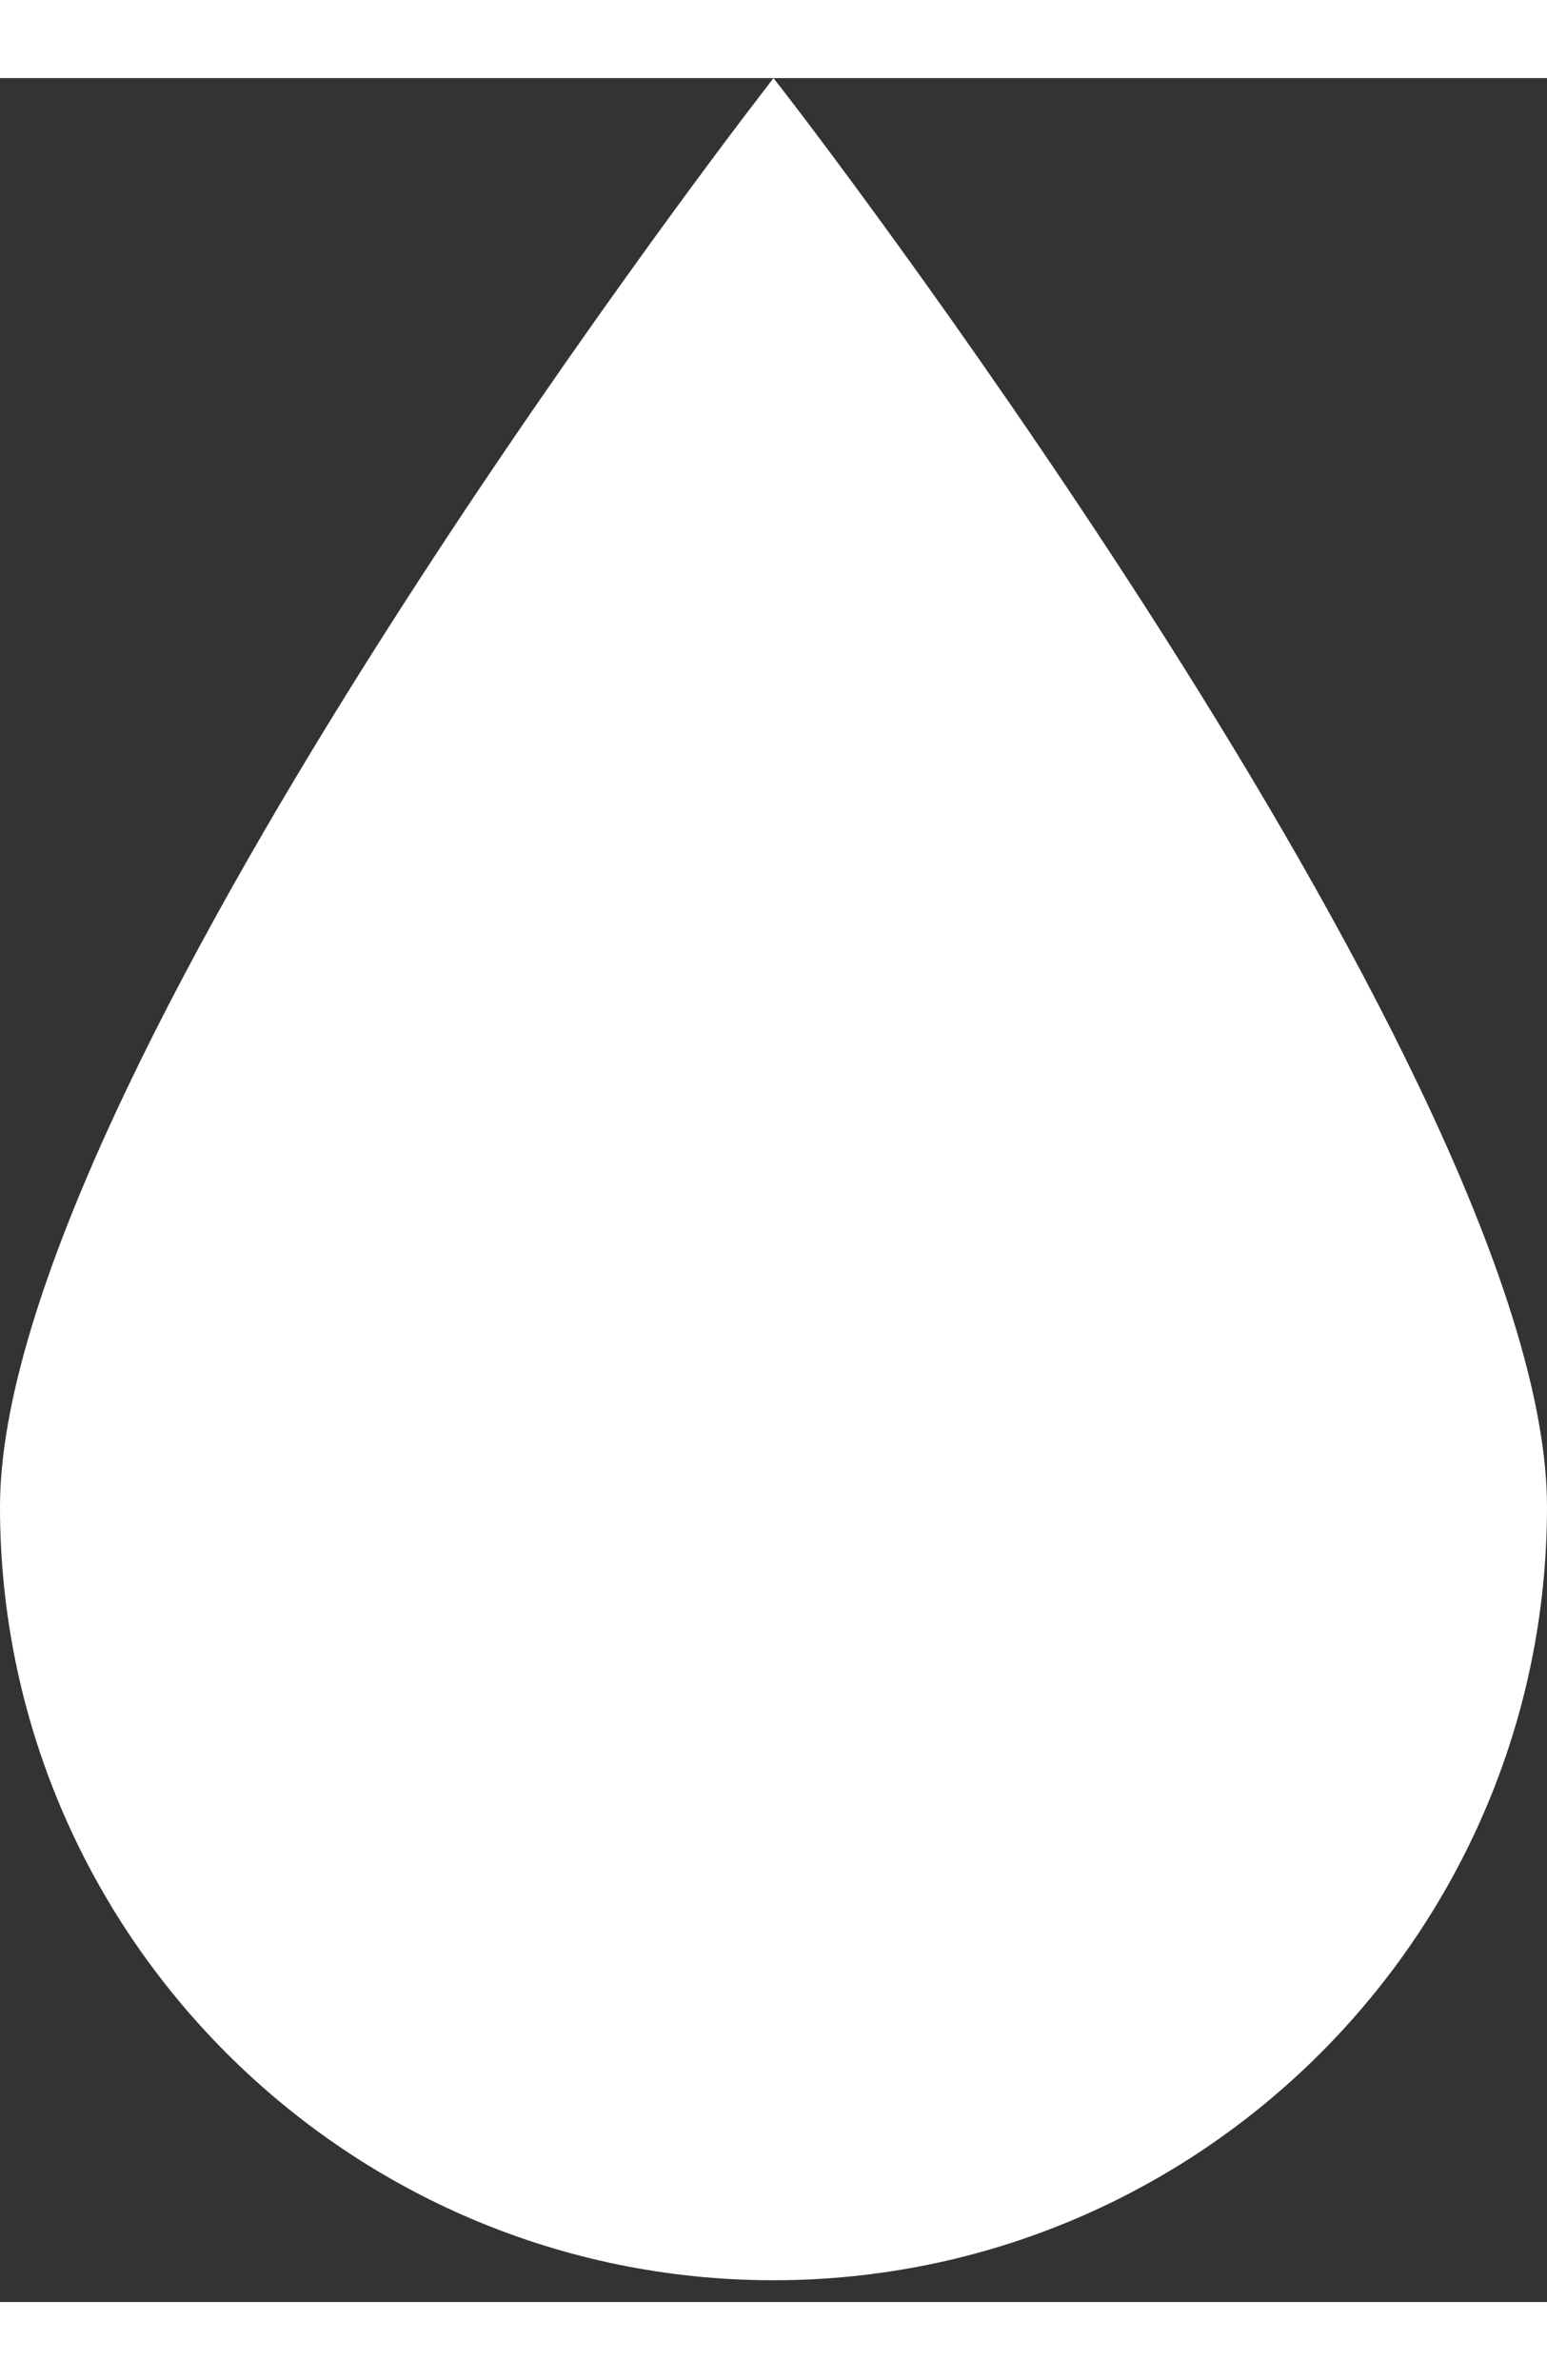 <svg width="13" height="20" viewBox="0 0 16 23" fill="none" xmlns="http://www.w3.org/2000/svg">
<rect x="0" y="0" width="16" height="23" fill="#333333" stroke="none"/>
<path d="M8 22.775C12.411 22.775 16 19.187 16 14.776C16 10.457 8.502 0.652 8.183 0.237L8 0L7.817 0.239C7.498 0.653 0 10.458 0 14.777C8.60858e-05 19.187 3.589 22.775 8 22.775Z" fill="white"/>
</svg>
